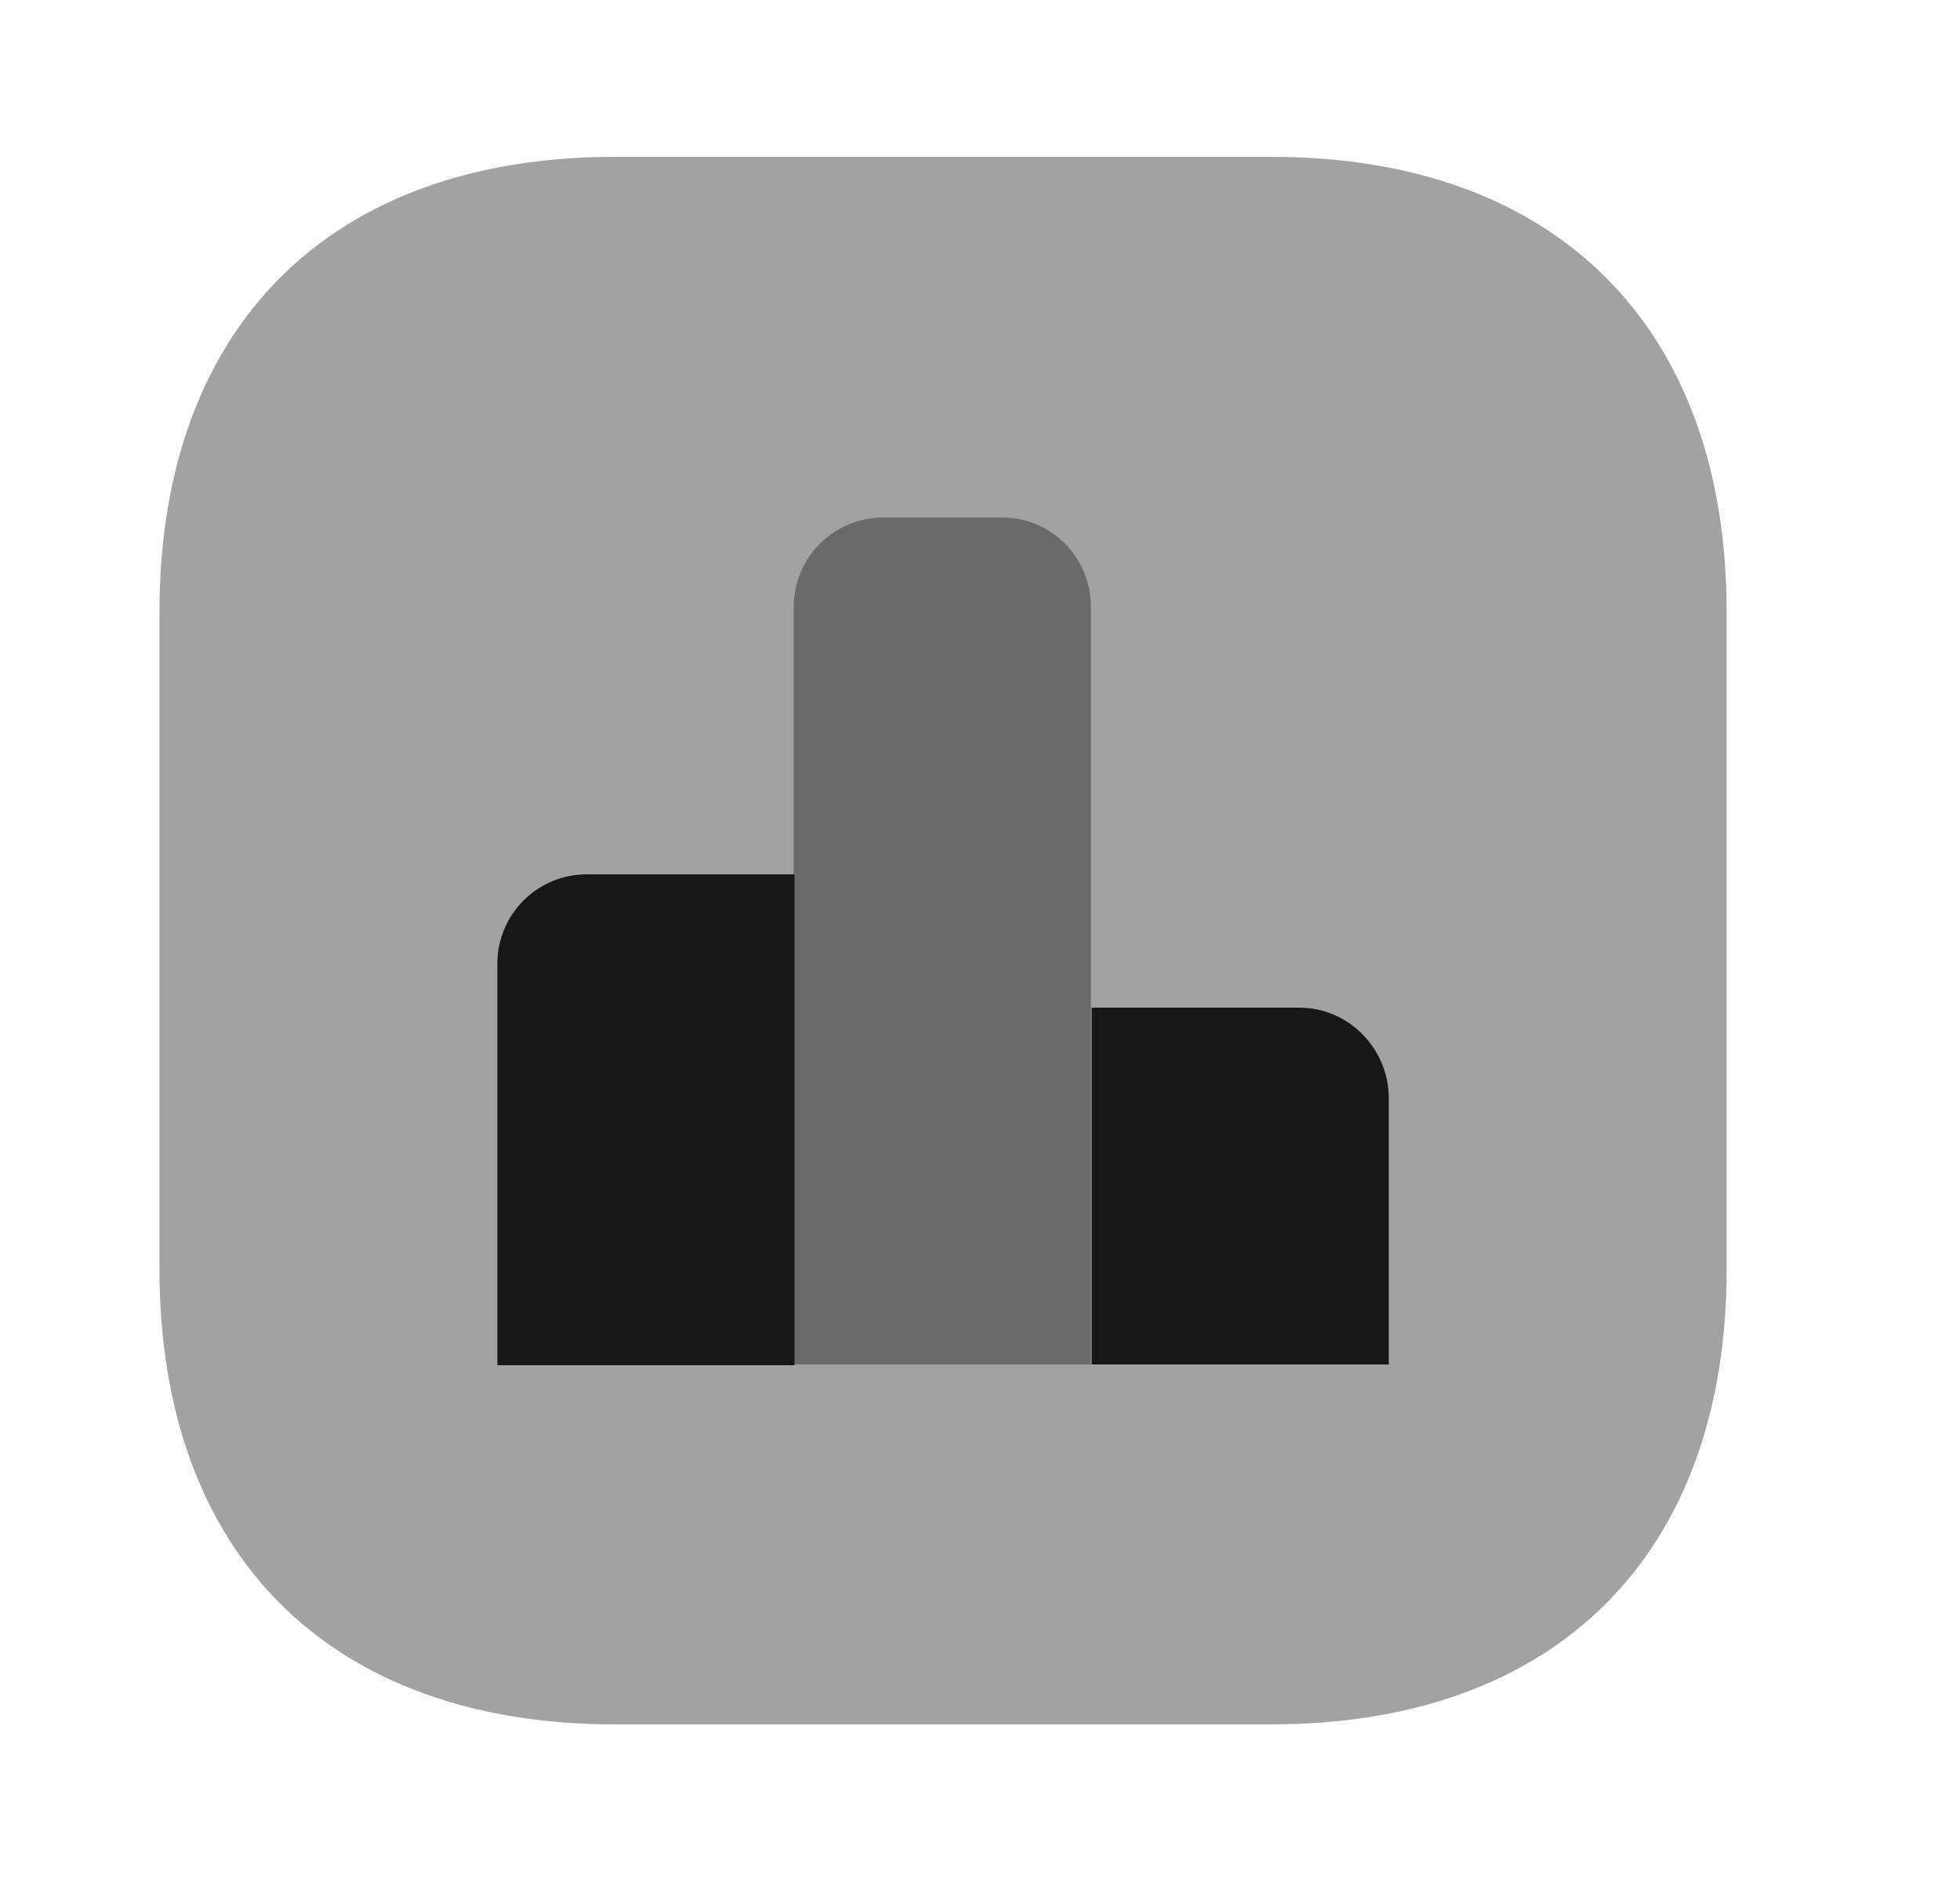 <svg width="25" height="24" viewBox="0 0 25 24" fill="none" xmlns="http://www.w3.org/2000/svg">
<path opacity="0.4" d="M16.214 2H7.844C4.204 2 2.034 4.17 2.034 7.81V16.18C2.034 19.82 4.204 21.99 7.844 21.99H16.214C19.854 21.99 22.024 19.82 22.024 16.18V7.81C22.024 4.17 19.854 2 16.214 2Z" fill="#171717"/>
<path d="M10.134 11.15H7.484C6.854 11.15 6.344 11.66 6.344 12.29V17.41H10.134V11.15Z" fill="#171717"/>
<path opacity="0.4" d="M12.784 6.6H11.264C10.634 6.6 10.124 7.11 10.124 7.74V17.4H13.914V7.74C13.914 7.11 13.414 6.6 12.784 6.6Z" fill="#171717"/>
<path d="M16.574 12.85H13.924V17.4H17.714V13.99C17.704 13.36 17.194 12.85 16.574 12.85Z" fill="#171717"/>
</svg>
